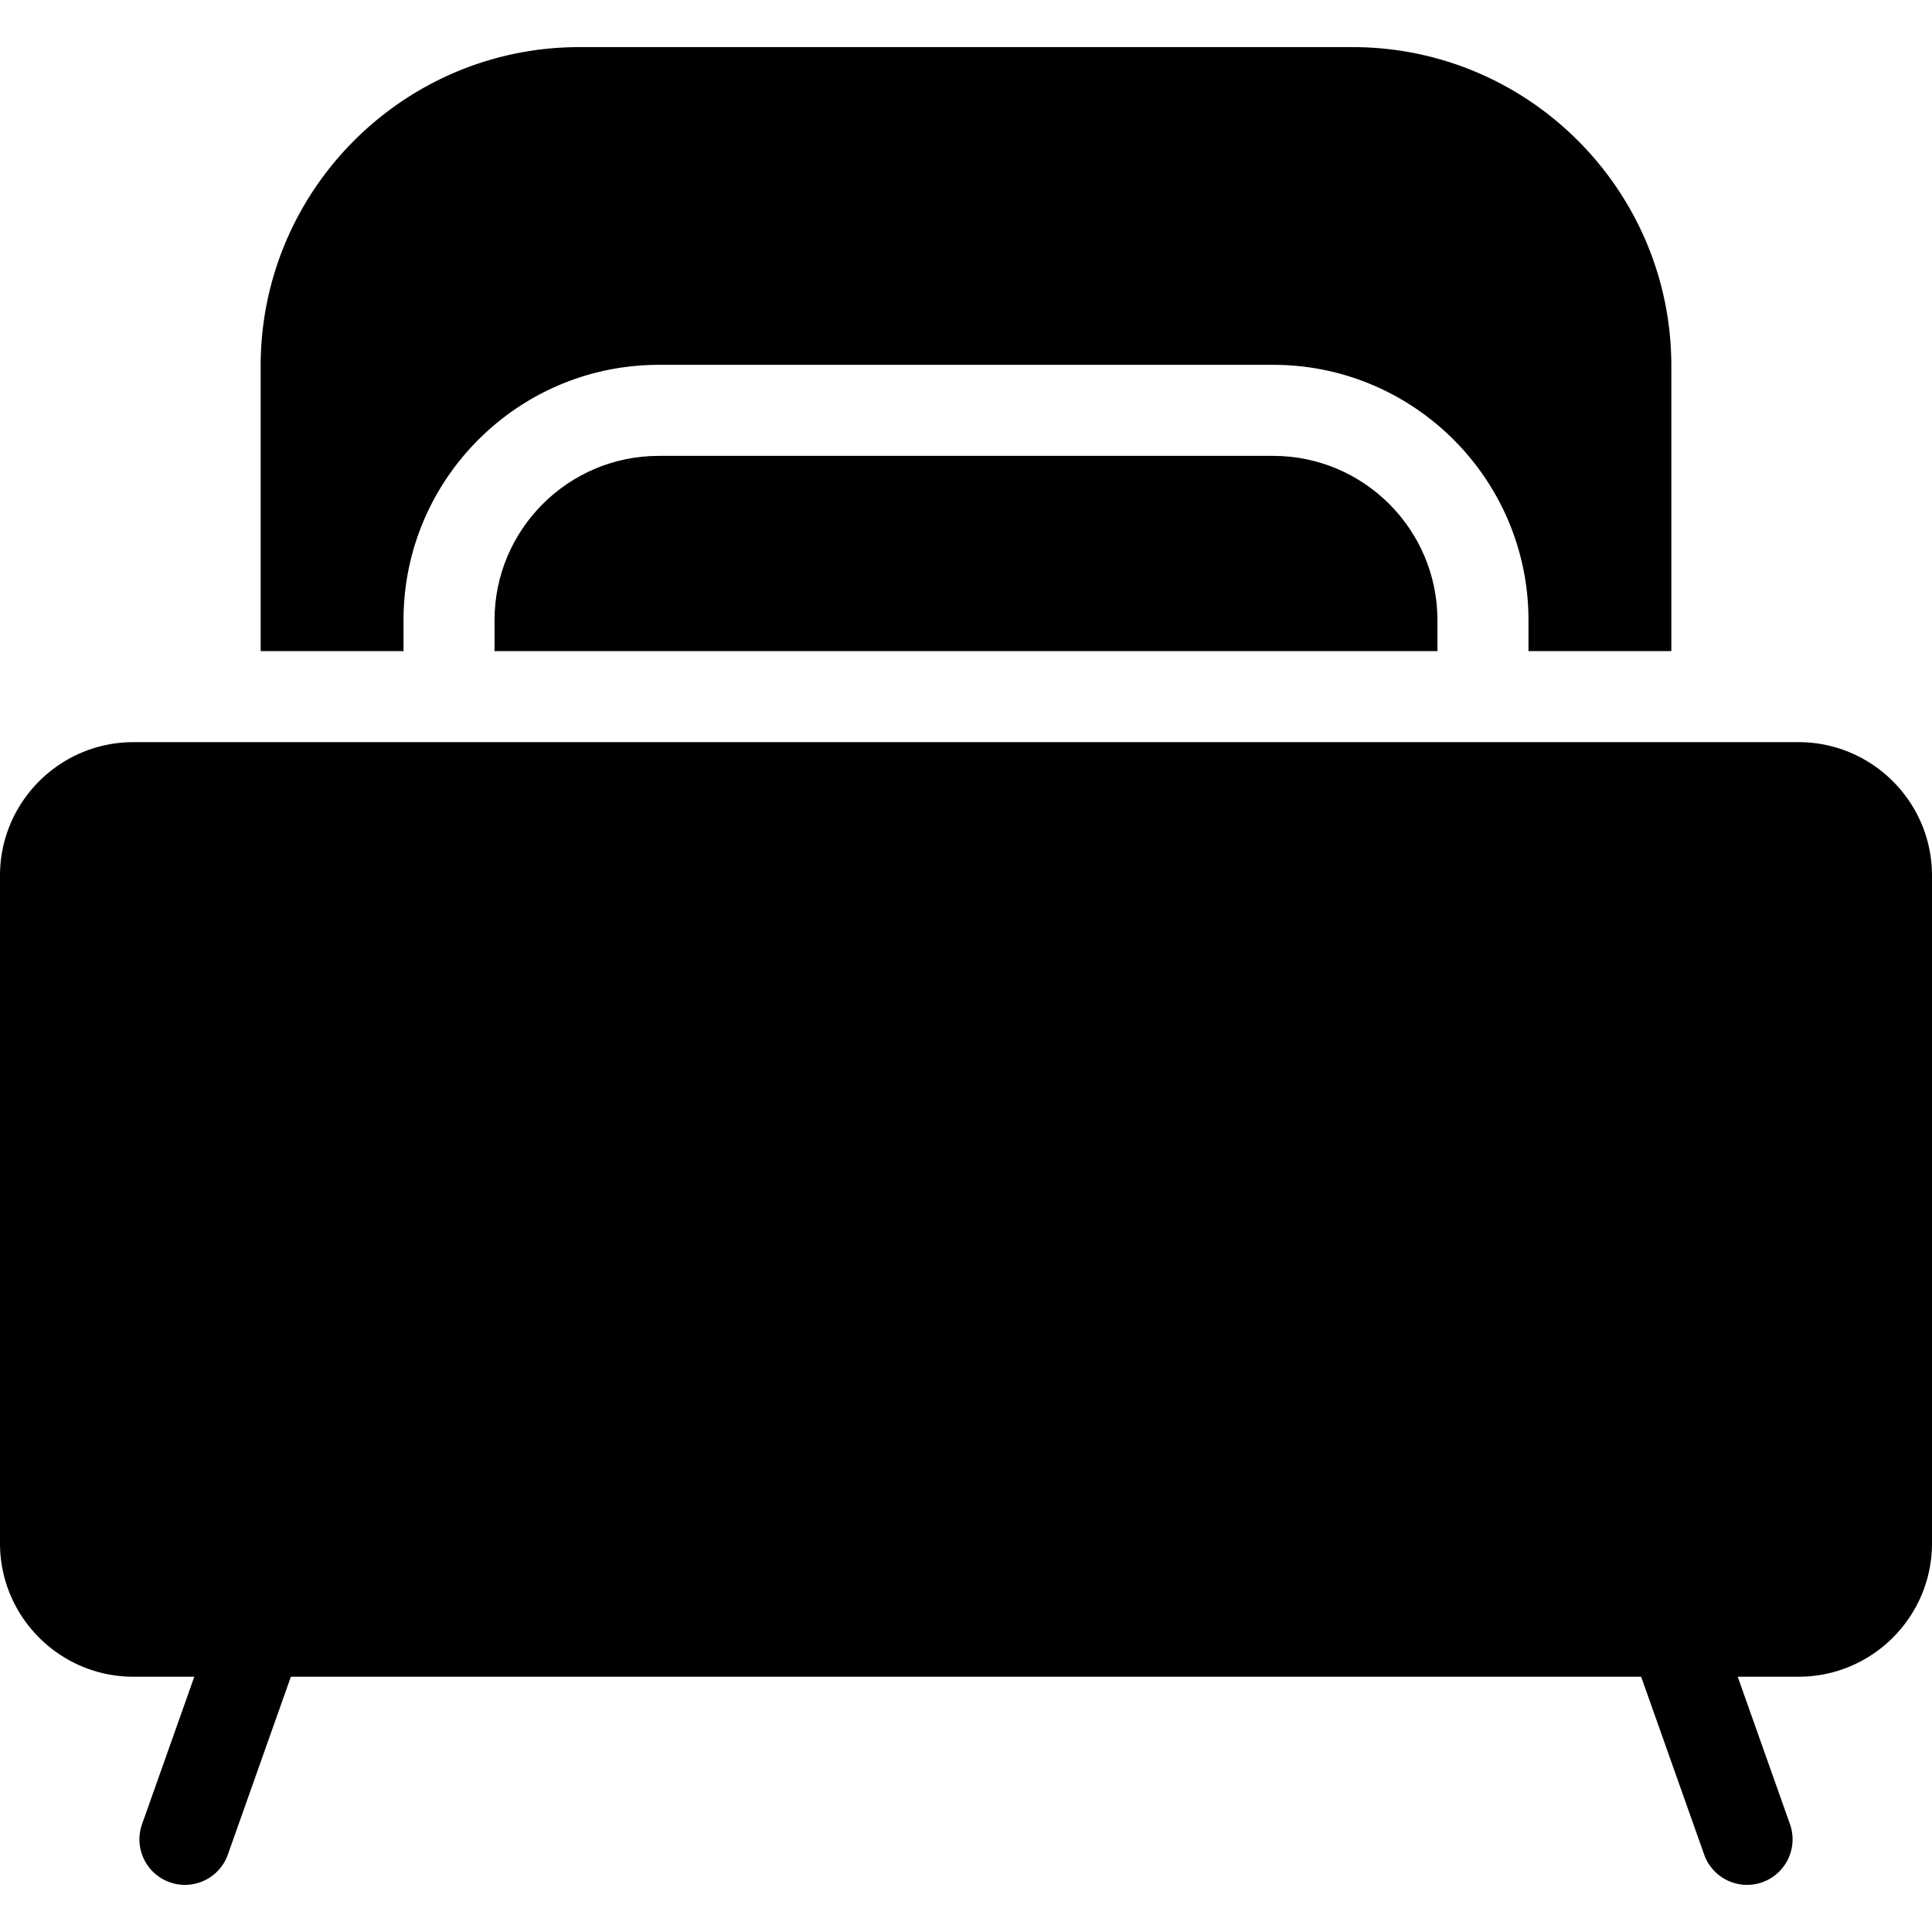 <?xml version="1.0" standalone="no"?><!DOCTYPE svg PUBLIC "-//W3C//DTD SVG 1.1//EN" "http://www.w3.org/Graphics/SVG/1.1/DTD/svg11.dtd"><svg t="1555798747458" class="icon" style="" viewBox="0 0 1024 1024" version="1.1" xmlns="http://www.w3.org/2000/svg" p-id="5897" xmlns:xlink="http://www.w3.org/1999/xlink" width="200" height="200"><defs><style type="text/css"></style></defs><path d="M674.815 241.62h-325.631c-48.009 0-87.068 39.057-87.068 87.065v15.885c0 0.182-0.023 0.359-0.027 0.539h499.814c-0.005-0.18-0.03-0.357-0.03-0.541v-15.885c0.005-48.006-39.05-87.063-87.058-87.063z" p-id="5898"></path><path d="M213.872 344.57v-15.885c0-74.611 60.7-135.313 135.315-135.313h325.631c74.611 0 135.308 60.7 135.308 135.311v15.885c0 0.184-0.023 0.362-0.027 0.541h75.741V193.907c0-93.152-75.786-168.936-168.938-168.936H307.094c-93.152 0-168.936 75.784-168.936 168.936v151.202h75.741c-0.005-0.177-0.027-0.355-0.027-0.539zM953.286 393.359H70.712c-38.993 0-70.712 31.722-70.712 70.712v353.92c0 38.991 31.722 70.712 70.712 70.712h32.27L75.295 966.839c-4.451 12.559 2.124 26.347 14.681 30.796 2.663 0.944 5.384 1.392 8.056 1.392 9.93 0 19.233-6.18 22.738-16.073l33.398-94.253h715.673l33.398 94.253c3.507 9.896 12.81 16.073 22.74 16.073a24.064 24.064 0 0 0 8.056-1.392c12.559-4.449 19.133-18.239 14.681-30.796l-27.691-78.138h32.261c38.993 0 70.714-31.722 70.714-70.712V464.071c0-38.991-31.724-70.712-70.714-70.712z" p-id="5899"></path></svg>